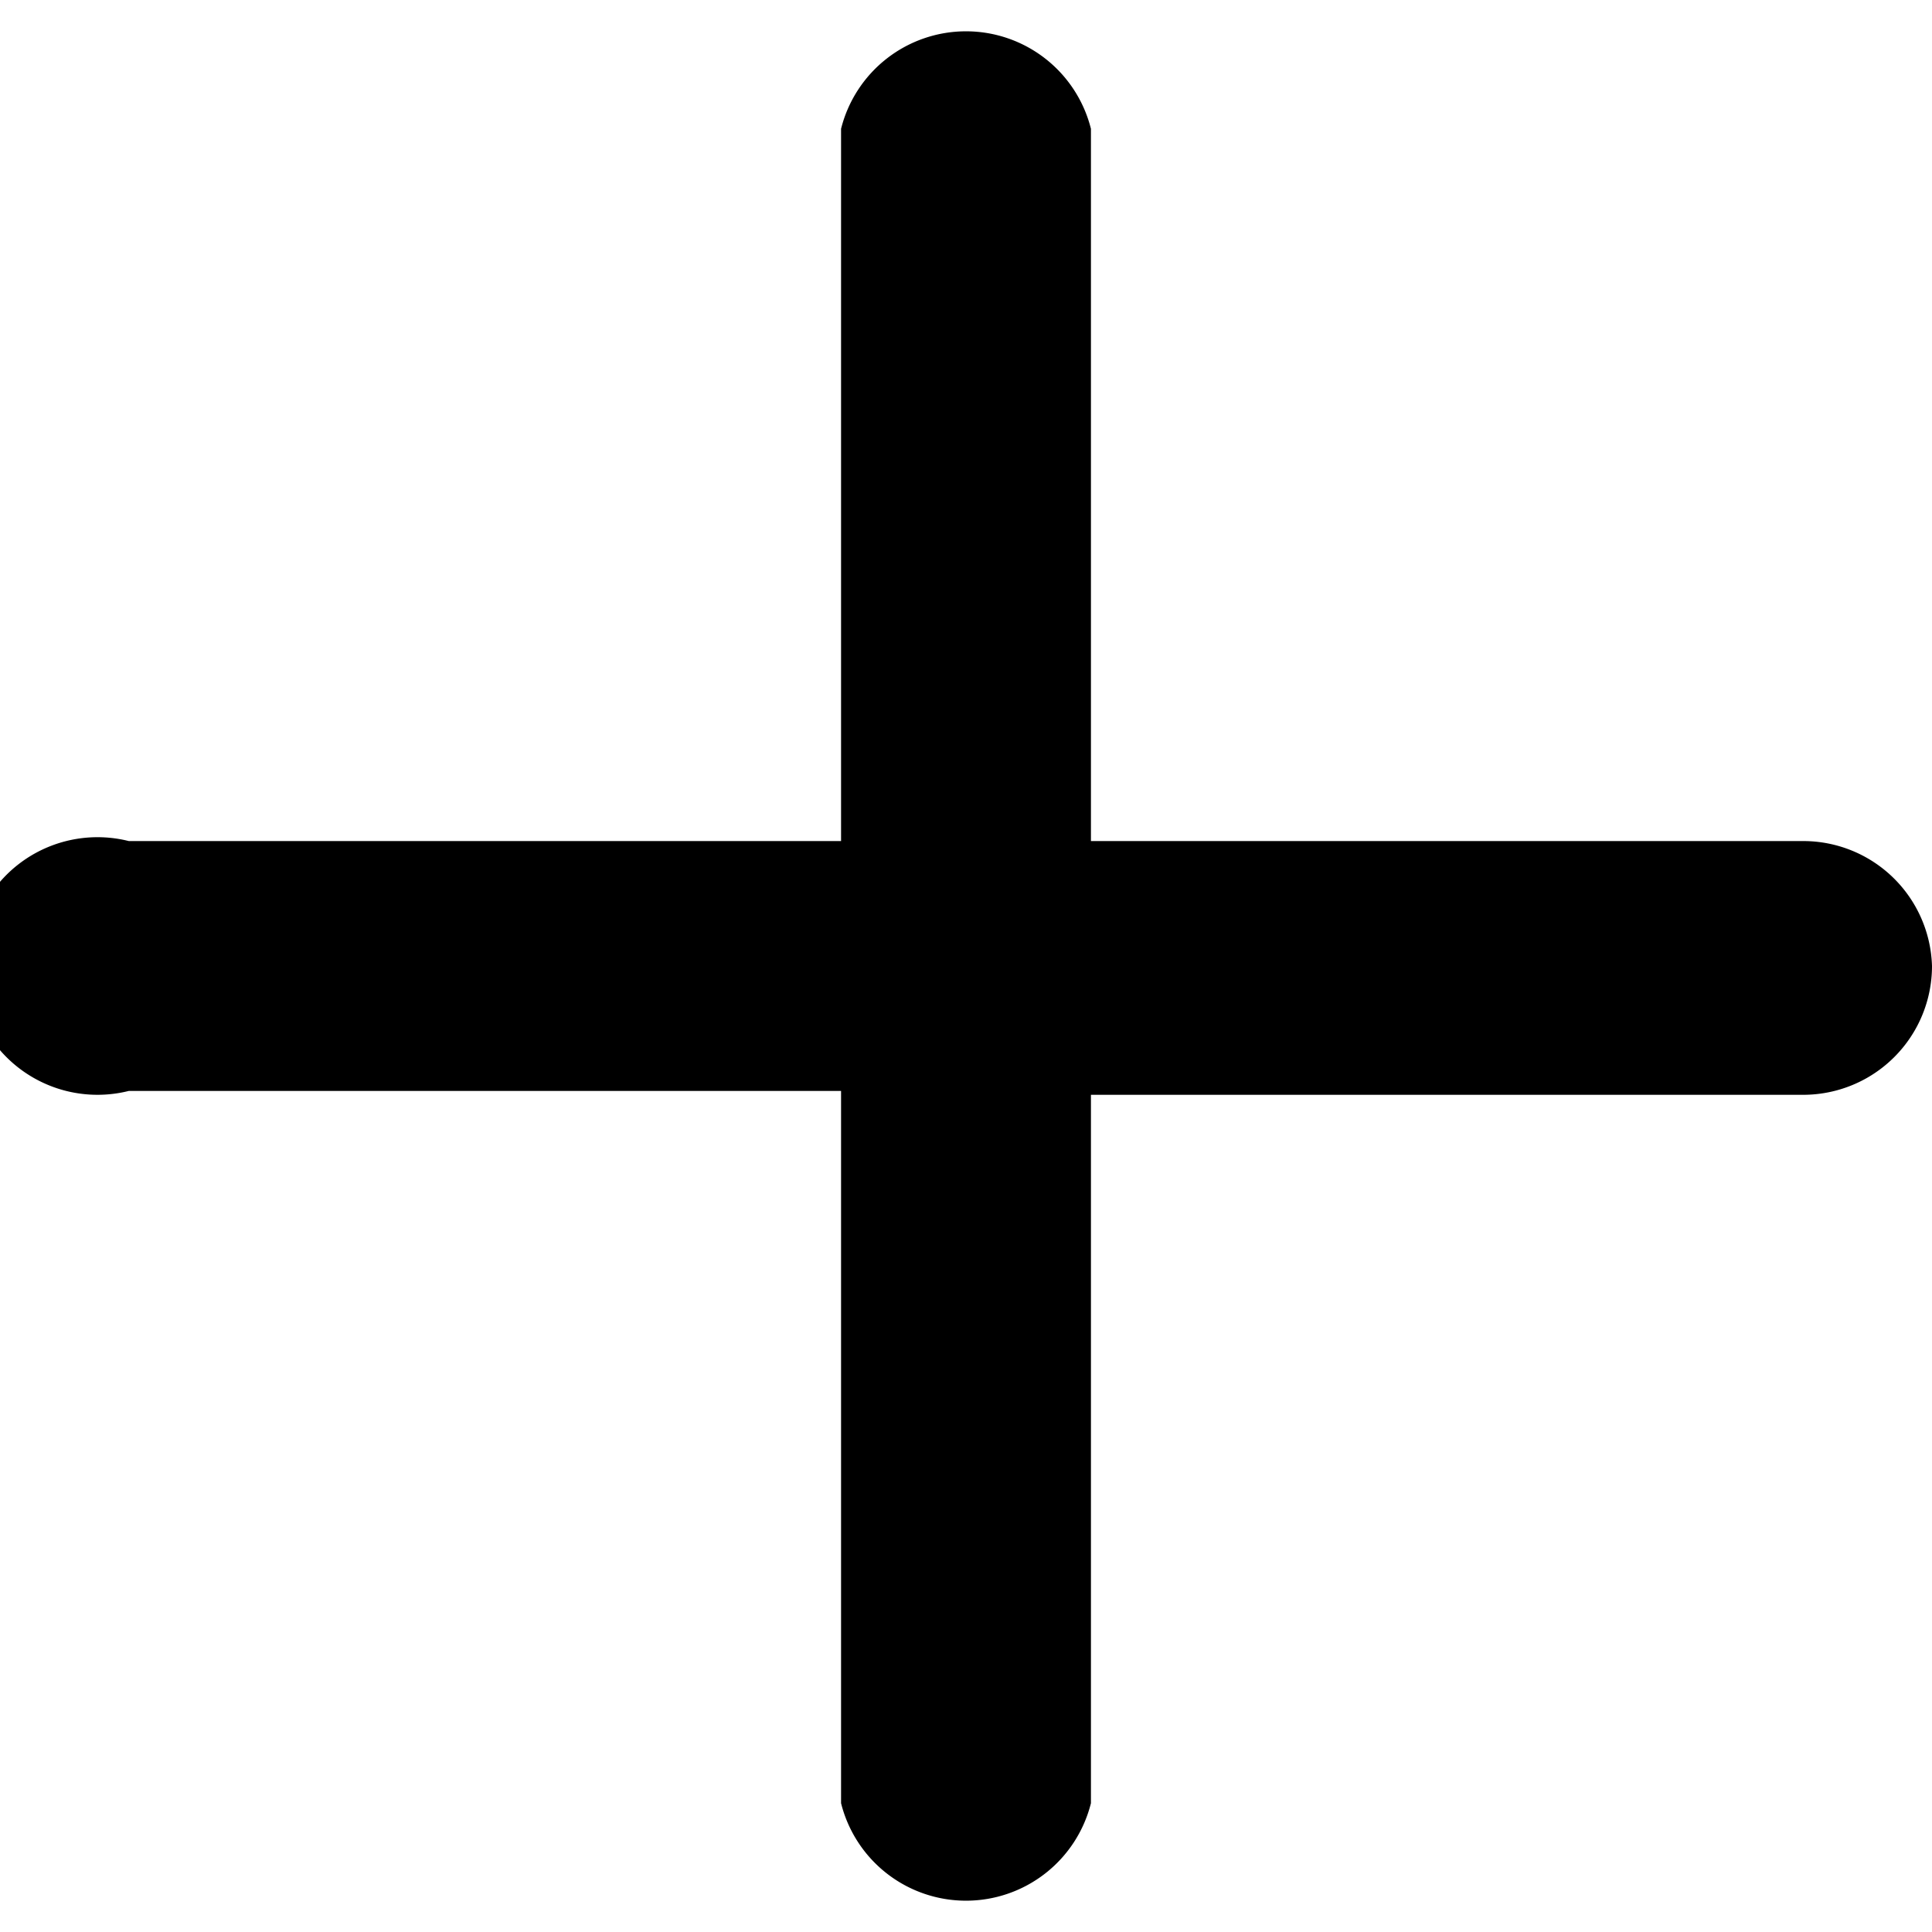 <svg id="Layer_1" data-name="Layer 1" xmlns="http://www.w3.org/2000/svg" viewBox="0 0 15 15"><title>plus-icon</title><path d="M15,7.5a1,1,0,0,1-1,1H8.47V14a1,1,0,0,1-1.94,0V8.47H1A1,1,0,1,1,1,6.53H6.53V1A1,1,0,0,1,8.47,1V6.53H14A1,1,0,0,1,15,7.5Z"/></svg>